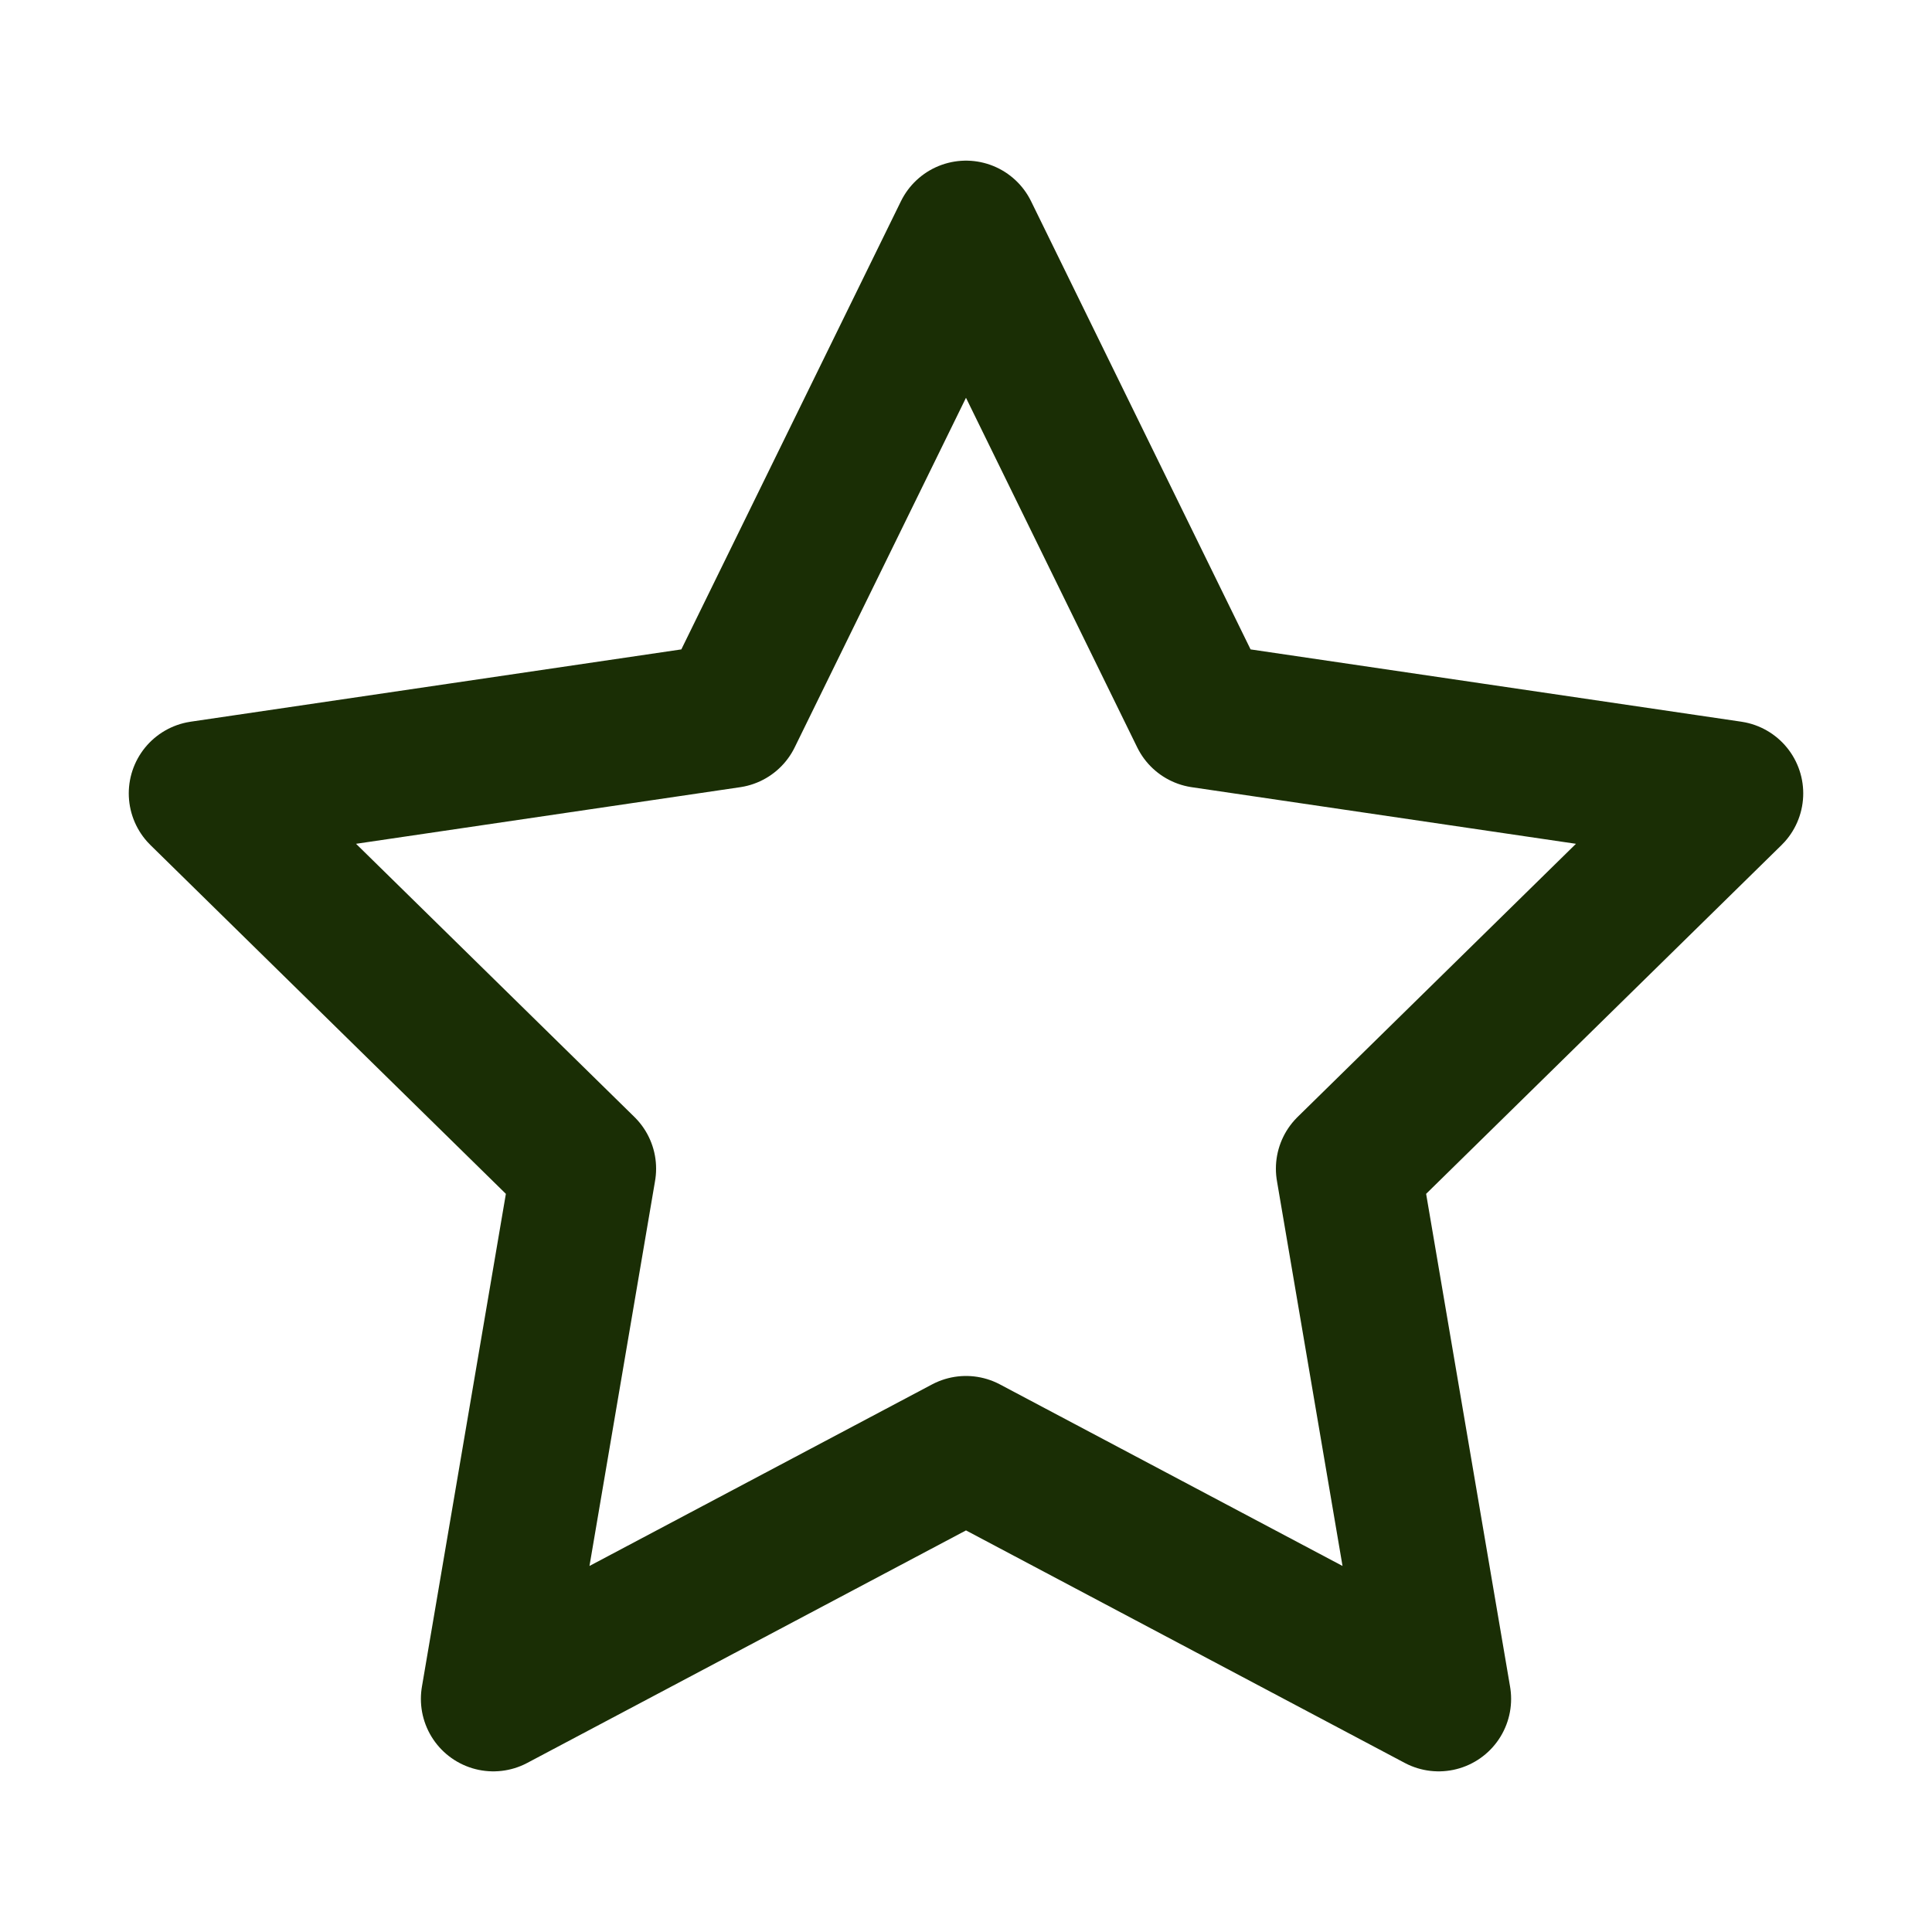 <svg width="20" height="20" viewBox="0 0 20 20" fill="none" xmlns="http://www.w3.org/2000/svg">
<path fill-rule="evenodd" clip-rule="evenodd" d="M10 2.413L12.446 7.407L17.917 8.213L13.958 12.098L14.893 17.587L10 14.994L5.107 17.587L6.042 12.098L2.083 8.213L7.553 7.407L10 2.413Z" stroke="#1A2E05" stroke-width="1.5" stroke-linecap="round" stroke-linejoin="round"/>
</svg>
